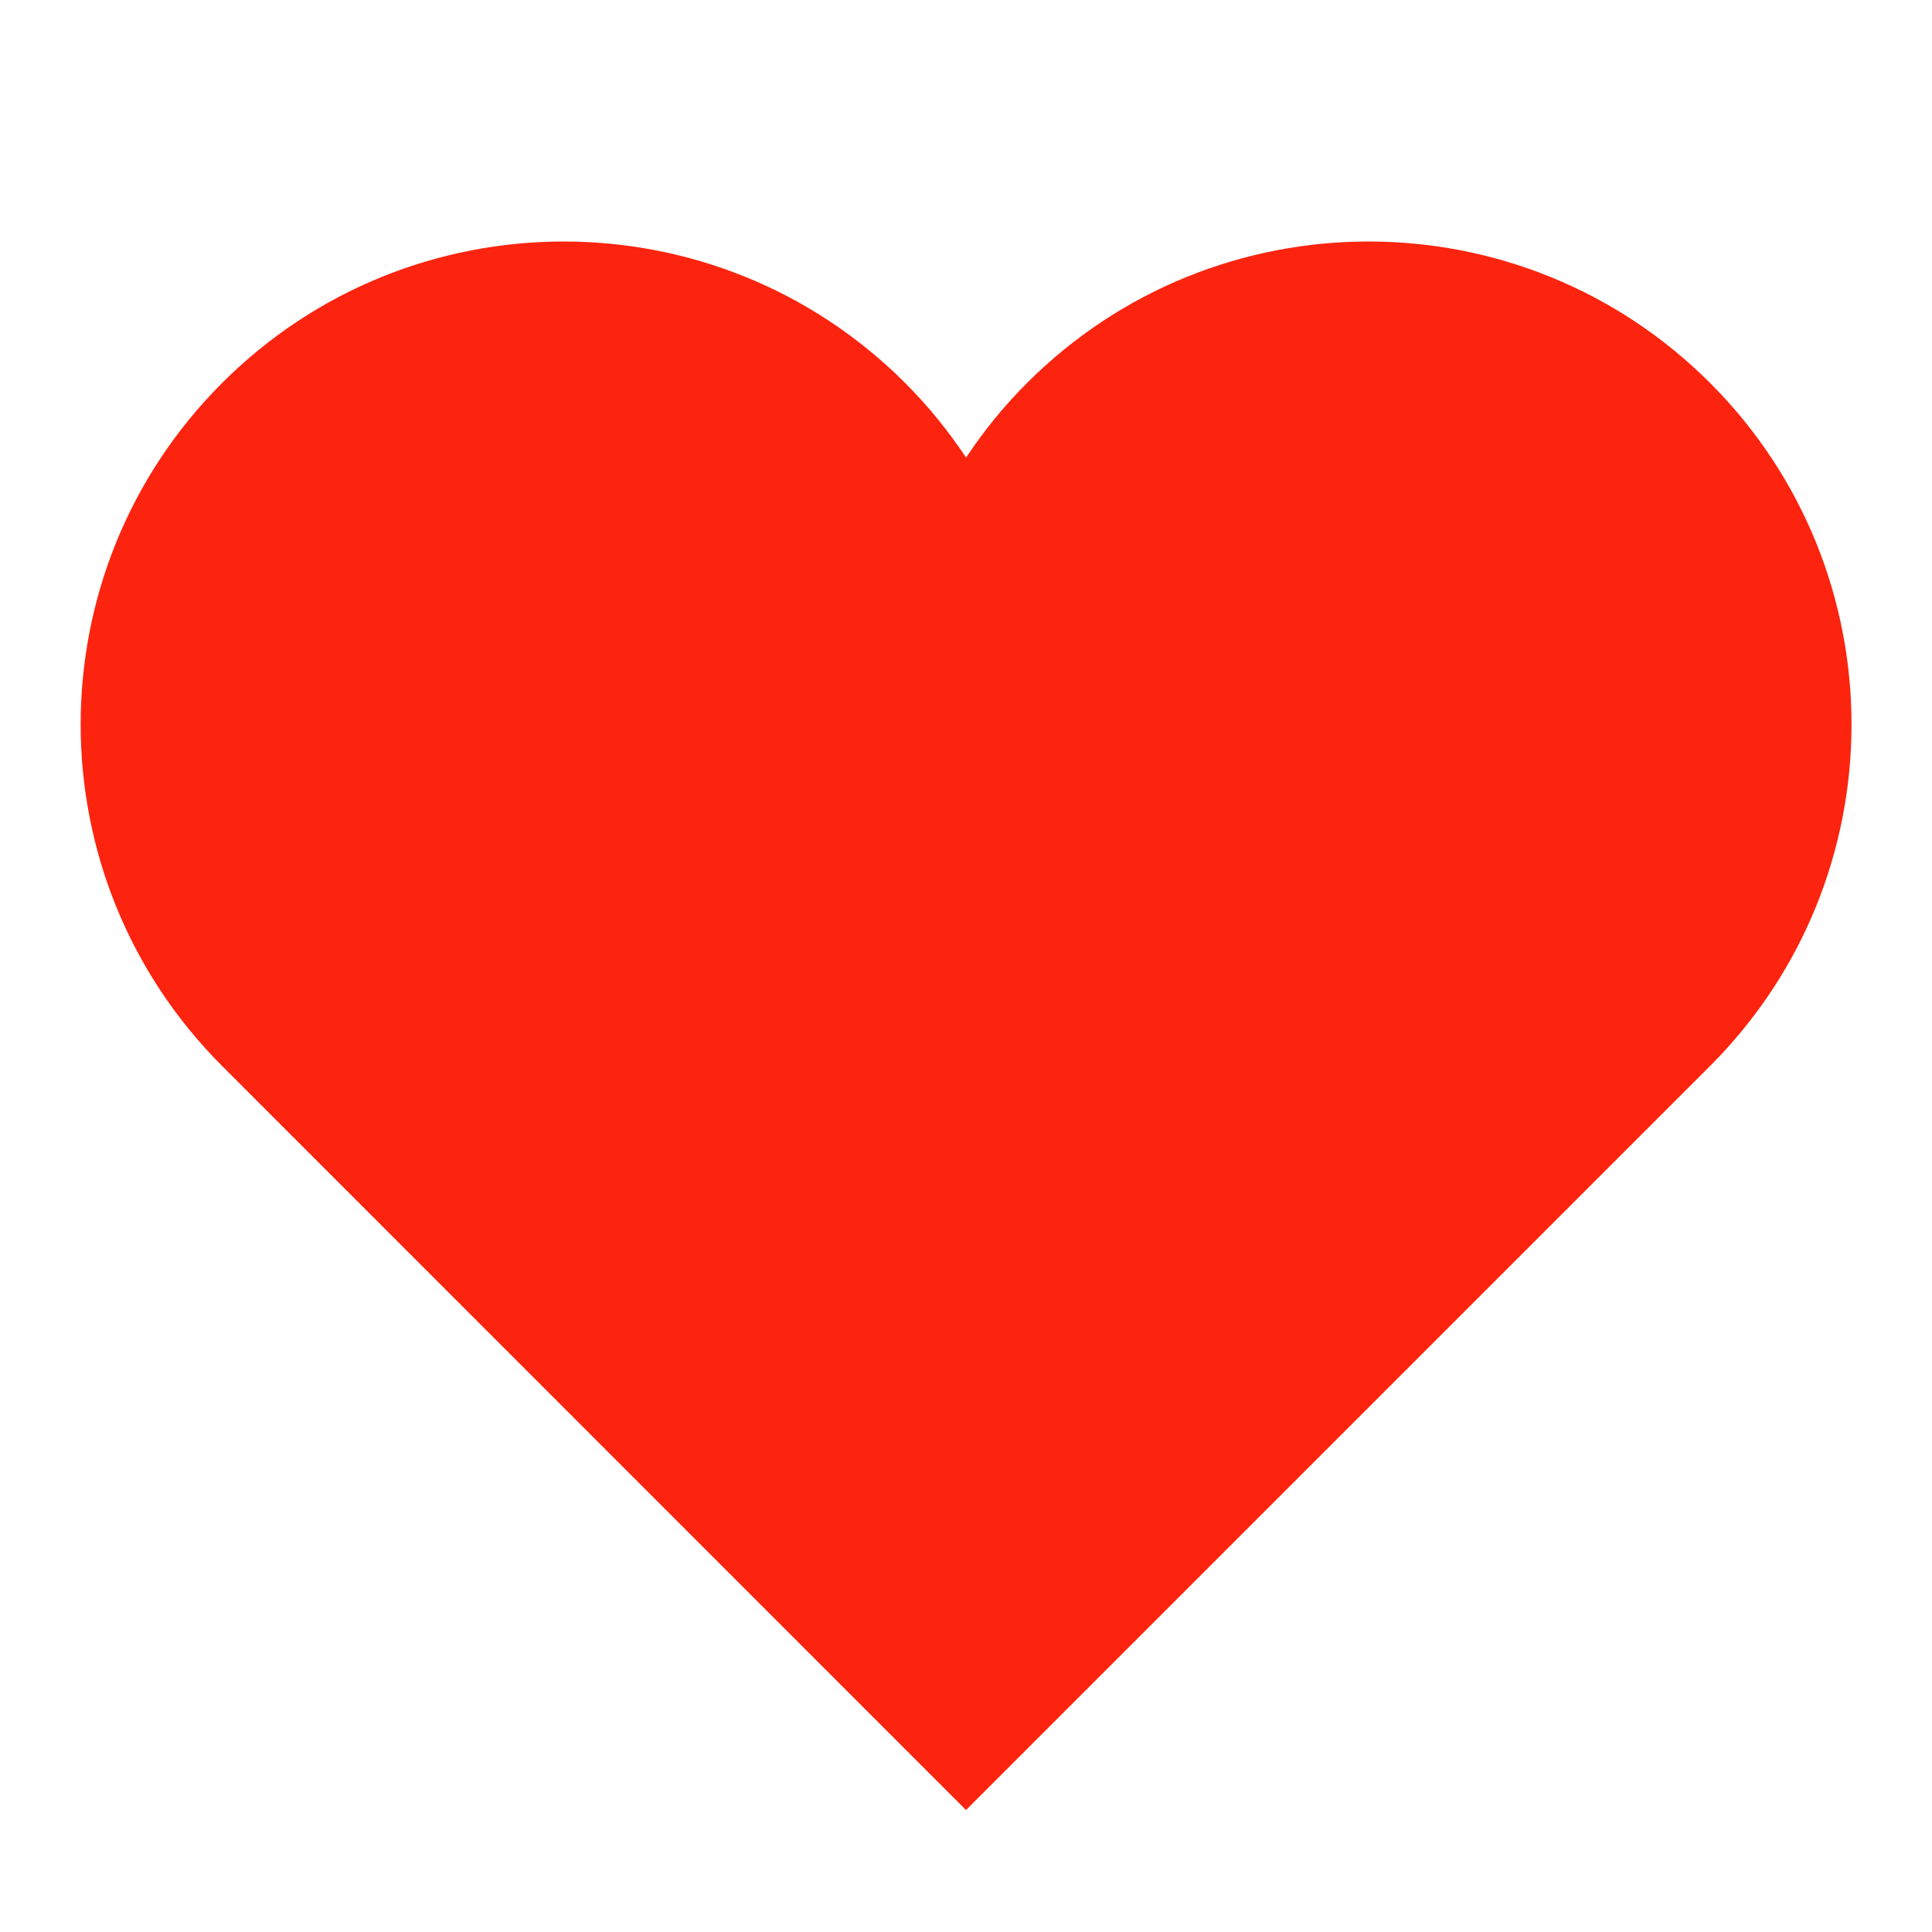 <?xml version="1.0" encoding="UTF-8"?>
<svg width="32px" height="32px" viewBox="0 0 32 32" version="1.1" xmlns="http://www.w3.org/2000/svg" xmlns:xlink="http://www.w3.org/1999/xlink">
    <title>139D65E4-3B2B-44B1-B286-7F3C740559C4</title>
    <defs>
        <rect id="path-1" x="0" y="0" width="327" height="184" rx="8"></rect>
        <filter x="-4.3%" y="-5.4%" width="108.6%" height="115.2%" filterUnits="objectBoundingBox" id="filter-2">
            <feOffset dx="0" dy="4" in="SourceAlpha" result="shadowOffsetOuter1"></feOffset>
            <feGaussianBlur stdDeviation="4" in="shadowOffsetOuter1" result="shadowBlurOuter1"></feGaussianBlur>
            <feColorMatrix values="0 0 0 0 0   0 0 0 0 0   0 0 0 0 0  0 0 0 0.08 0" type="matrix" in="shadowBlurOuter1"></feColorMatrix>
        </filter>
    </defs>
    <g id="04---Account" stroke="none" stroke-width="1" fill="none" fill-rule="evenodd">
        <g id="13-03A_Account---Detail---Business-Report---Full" transform="translate(-43, -2646)">
            <rect id="Background" fill="#FAFAFB" fill-rule="nonzero" x="0" y="0" width="375" height="4232"></rect>
            <g id="Group-5" transform="translate(24, 1134)">
                <g id="Group-2" transform="translate(0, 1418)">
                    <g id="Mask">
                        <use fill="black" fill-opacity="1" filter="url(#filter-2)" xlink:href="#path-1"></use>
                        <use fill="#FFFFFF" fill-rule="evenodd" xlink:href="#path-1"></use>
                    </g>
                    <g id="Group-13" transform="translate(19, 88)">
                        <g id="Icons-/-Ic_24_Favorite---Glyph" transform="translate(0, 6)">
                            <rect id="Bounding-Box" fill-rule="nonzero" x="0" y="0" width="32" height="32"></rect>
                            <path d="M28.324,6.343 C25.2,3.219 20.135,3.219 17.011,6.343 C16.625,6.728 16.291,7.143 16.001,7.579 C15.712,7.143 15.376,6.727 14.992,6.343 C11.868,3.219 6.803,3.219 3.679,6.343 C0.555,9.467 0.555,14.532 3.679,17.656 L16,29.98 L28.324,17.656 C31.448,14.532 31.448,9.467 28.324,6.343 Z" id="Path" fill="#FC240F"></path>
                        </g>
                    </g>
                </g>
            </g>
        </g>
    </g>
</svg>